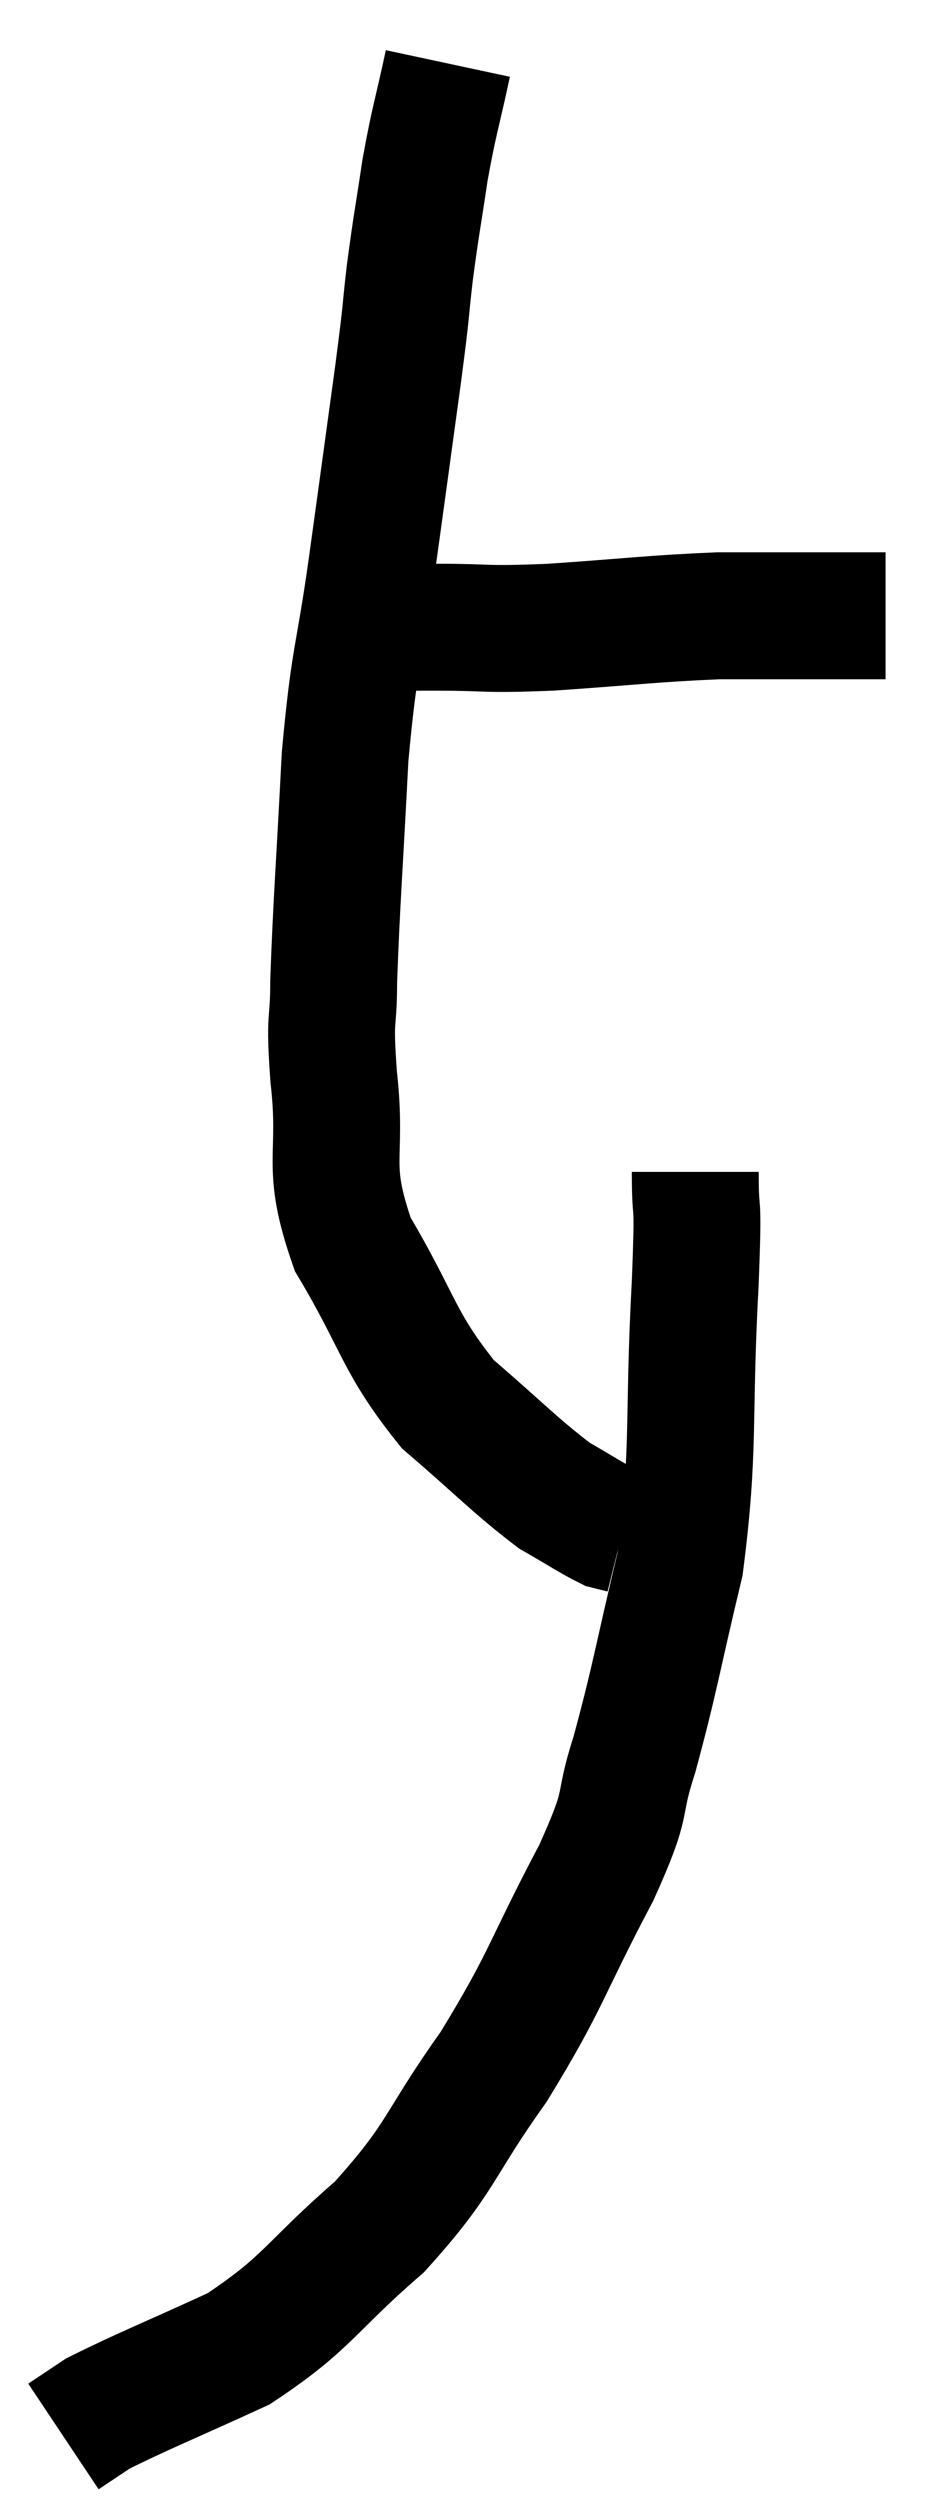 <svg xmlns="http://www.w3.org/2000/svg" viewBox="10.82 2.54 14.96 39.38" width="14.96" height="39.38"><path d="M 16.68 12.42 C 17.19 12.42, 16.995 12.42, 17.7 12.42 C 18.6 12.42, 18.39 12.465, 19.5 12.42 C 20.82 12.33, 21.09 12.285, 22.14 12.24 C 22.92 12.24, 23.04 12.24, 23.7 12.24 C 24.24 12.24, 24.51 12.24, 24.78 12.24 L 24.78 12.24" fill="none" stroke="black" stroke-width="2"></path><path d="M 17.88 3.54 C 17.7 4.38, 17.67 4.395, 17.52 5.22 C 17.4 6.03, 17.385 6.045, 17.28 6.84 C 17.19 7.62, 17.25 7.245, 17.1 8.4 C 16.89 9.93, 16.89 9.945, 16.68 11.46 C 16.47 12.96, 16.41 12.825, 16.26 14.46 C 16.17 16.23, 16.125 16.74, 16.08 18 C 16.08 18.75, 16.005 18.465, 16.08 19.5 C 16.23 20.82, 15.93 20.85, 16.38 22.14 C 17.13 23.4, 17.085 23.67, 17.88 24.66 C 18.72 25.38, 18.93 25.62, 19.56 26.1 C 19.98 26.34, 20.13 26.445, 20.4 26.58 C 20.52 26.61, 20.58 26.625, 20.64 26.64 L 20.64 26.64" fill="none" stroke="black" stroke-width="2"></path><path d="M 21.78 21 C 21.78 21.87, 21.84 21.195, 21.78 22.74 C 21.66 24.96, 21.78 25.32, 21.54 27.18 C 21.18 28.68, 21.15 28.965, 20.82 30.18 C 20.52 31.11, 20.775 30.81, 20.22 32.04 C 19.41 33.57, 19.455 33.705, 18.6 35.1 C 17.7 36.36, 17.805 36.51, 16.8 37.62 C 15.69 38.58, 15.69 38.805, 14.58 39.54 C 13.47 40.05, 13.05 40.215, 12.36 40.56 L 11.82 40.92" fill="none" stroke="black" stroke-width="2"></path></svg>